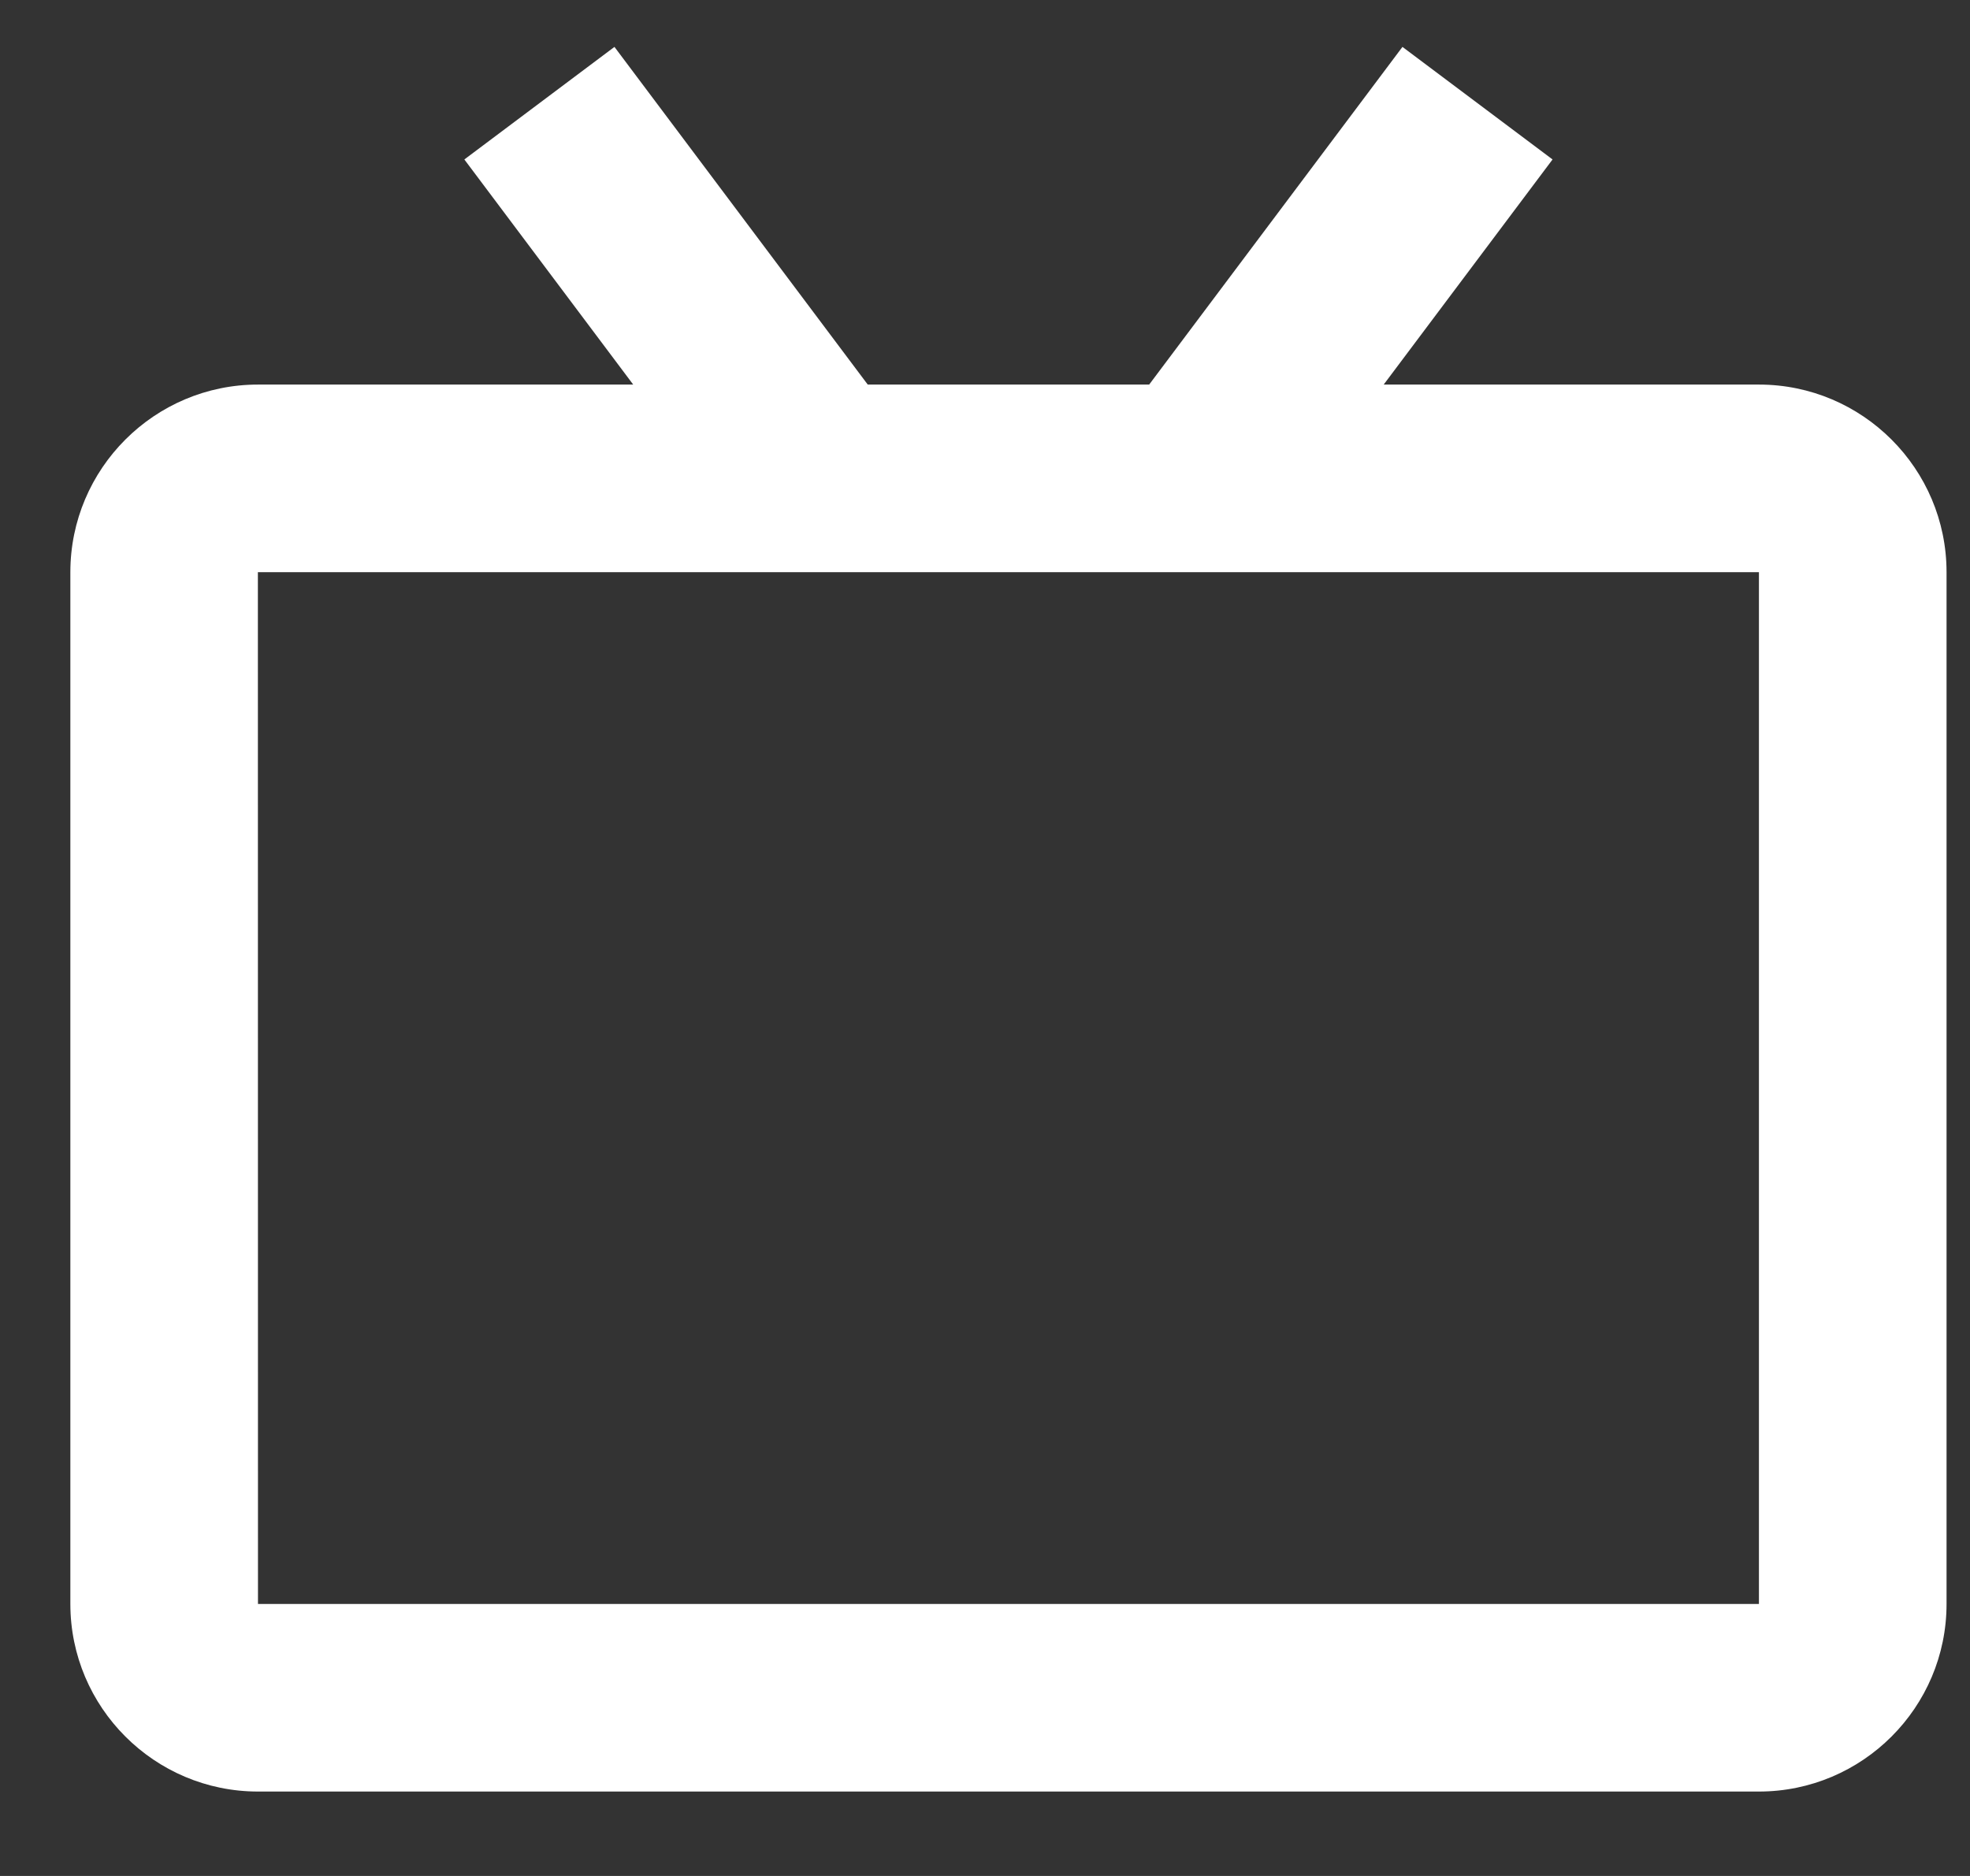 <svg width="21" height="20" viewBox="0 0 21 20" fill="none" xmlns="http://www.w3.org/2000/svg">
<rect x="0" y="0" width="21" height="20" fill="#333333" stroke="none"/>
<path d="M2.75 19.1L18.75 19.1C19.853 19.1 20.75 18.203 20.75 17.1V6.1C20.75 4.997 19.853 4.1 18.75 4.1H14.75L16.55 1.7L14.95 0.5L12.25 4.1H9.25L6.55 0.5L4.95 1.7L6.75 4.1H2.75C1.647 4.1 0.75 4.997 0.75 6.1V17.1C0.75 18.203 1.647 19.1 2.75 19.1ZM18.75 6.1V17.1L2.75 17.1L2.749 6.1L18.75 6.1Z" fill="white"/>
</svg>
